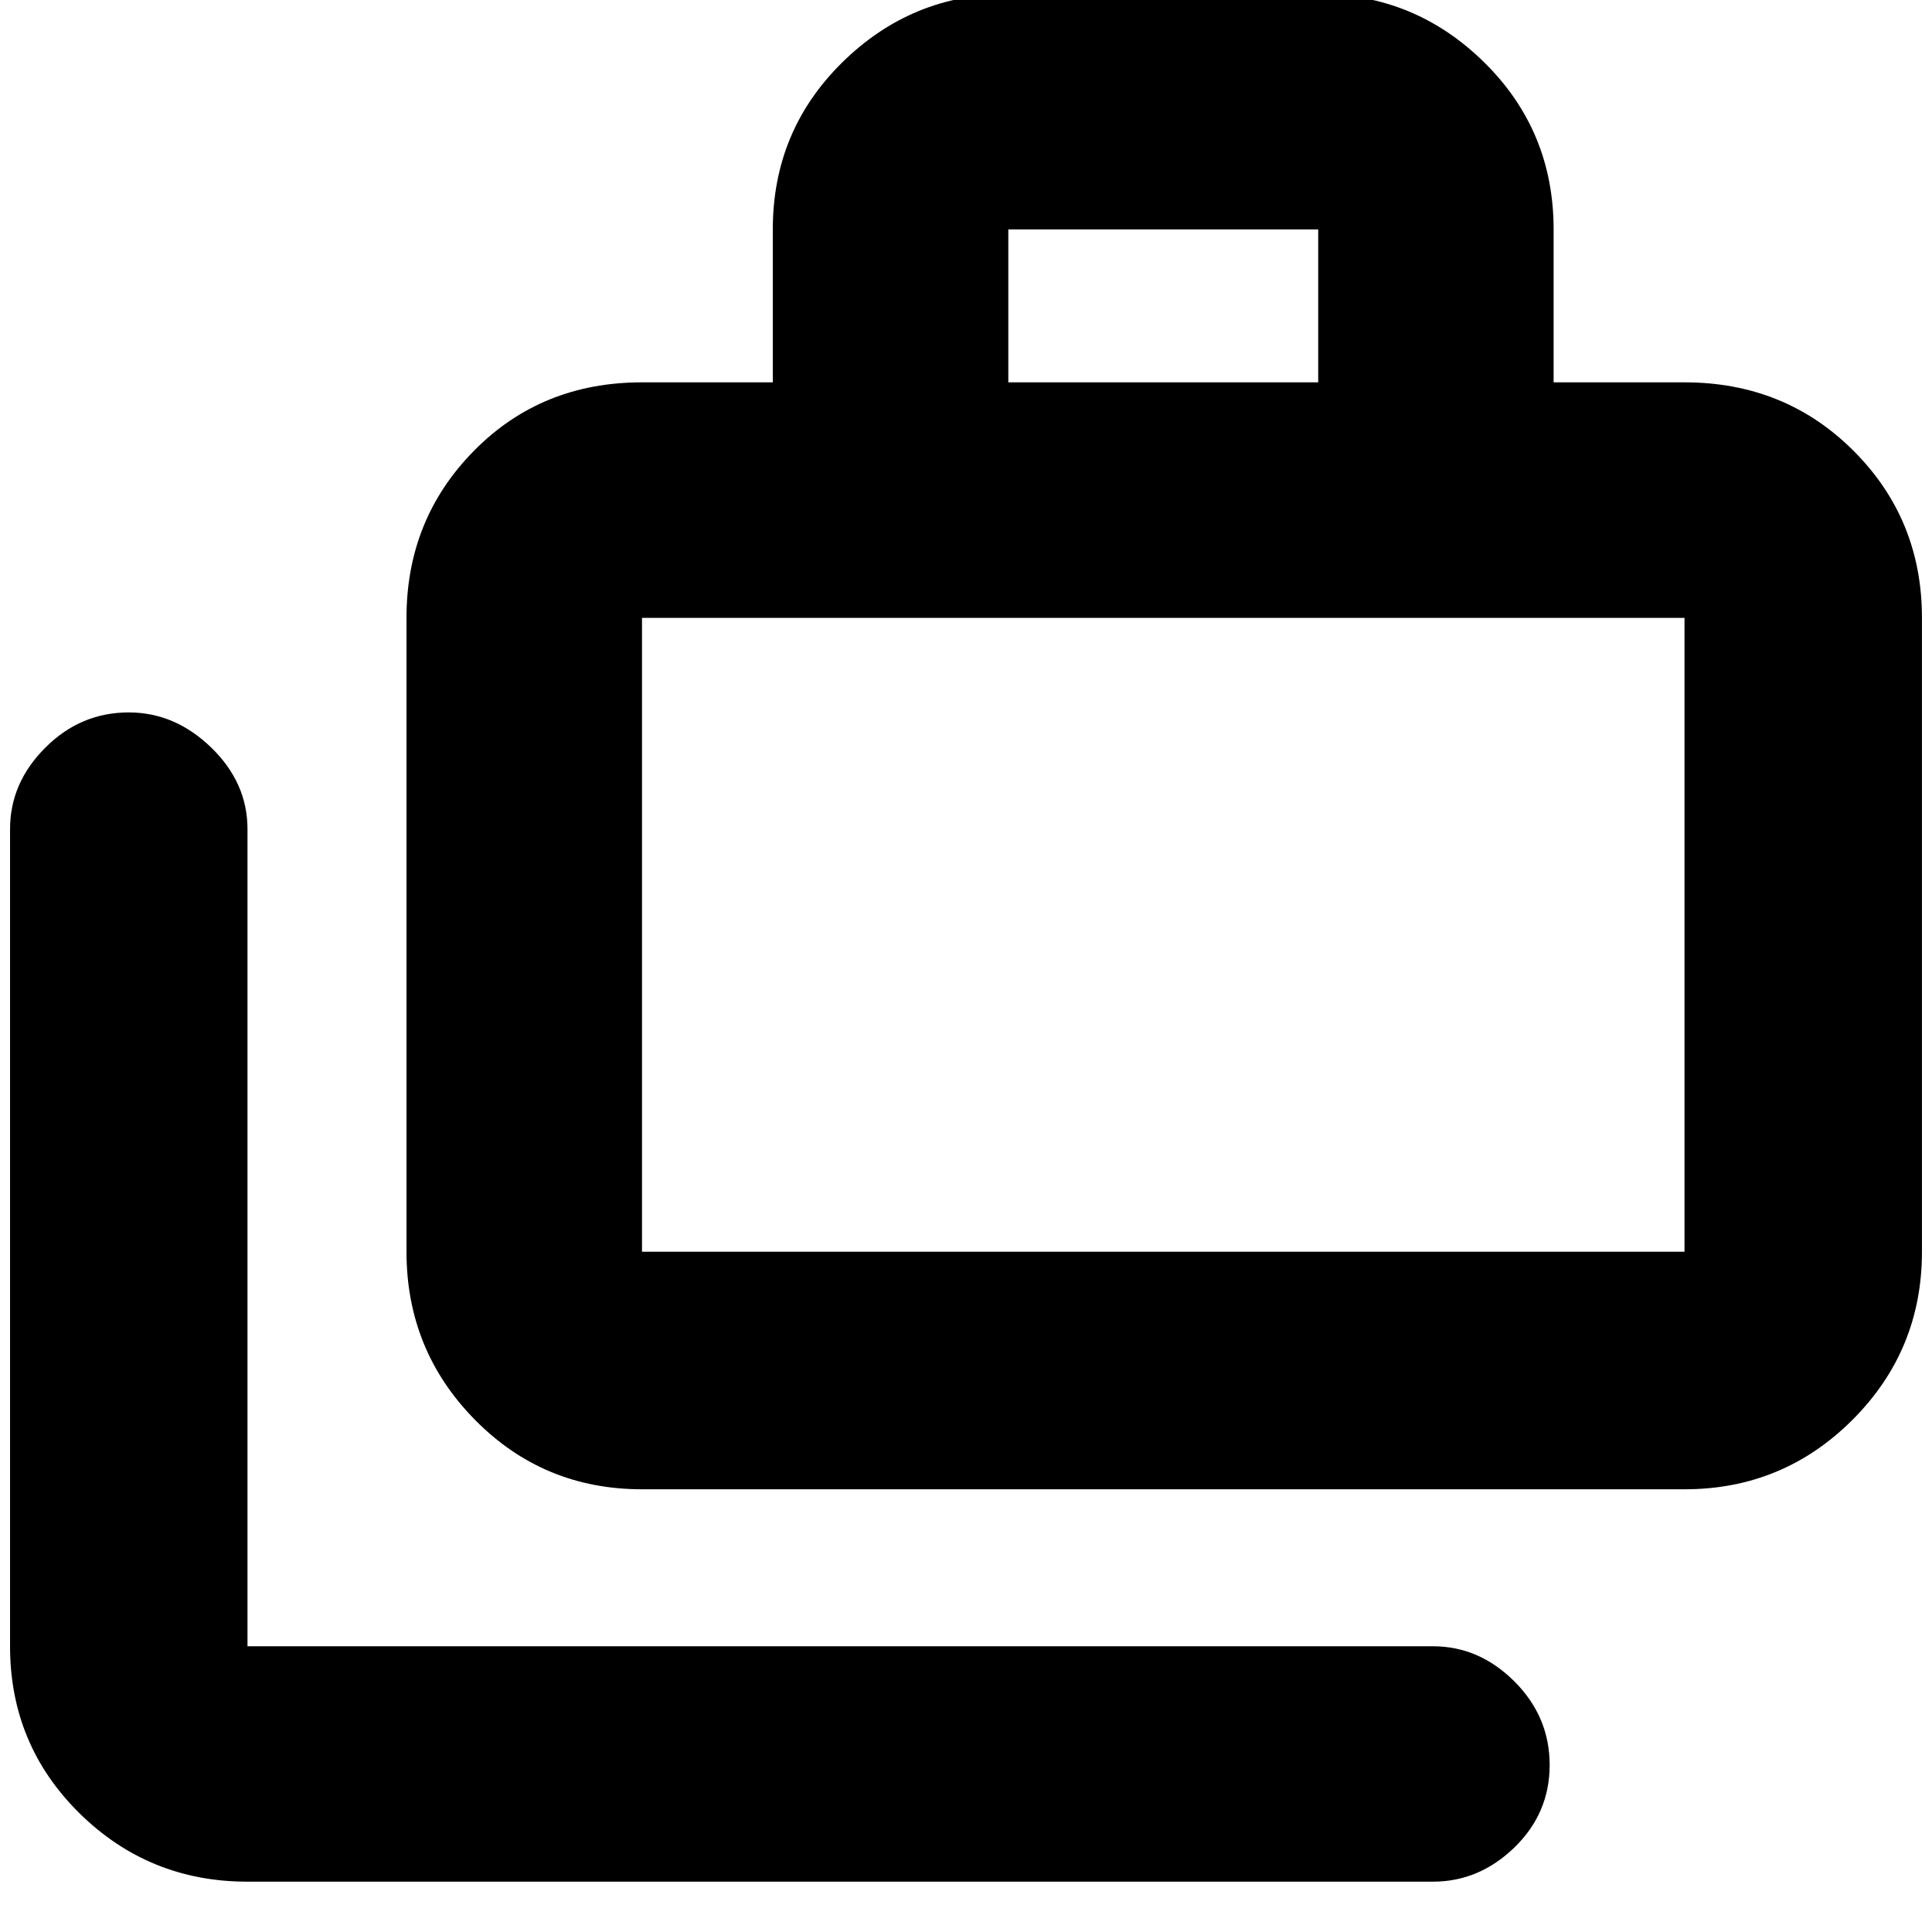 <svg xmlns="http://www.w3.org/2000/svg" height="20" width="20"><path d="M2.562 19.479Q1.542 19.479 0.823 18.771Q0.104 18.062 0.104 17.042V8.583Q0.104 8.104 0.469 7.74Q0.833 7.375 1.333 7.375Q1.812 7.375 2.188 7.74Q2.562 8.104 2.562 8.583V17.042Q2.562 17.042 2.562 17.042Q2.562 17.042 2.562 17.042H14.833Q15.312 17.042 15.677 17.406Q16.042 17.771 16.042 18.271Q16.042 18.771 15.677 19.125Q15.312 19.479 14.833 19.479ZM6.646 15.417Q5.625 15.417 4.917 14.698Q4.208 13.979 4.208 12.958V6.396Q4.208 5.375 4.906 4.667Q5.604 3.958 6.646 3.958H8V2.375Q8 1.354 8.719 0.646Q9.438 -0.062 10.438 -0.062H13.646Q14.646 -0.062 15.365 0.646Q16.083 1.354 16.083 2.375V3.958H17.438Q18.479 3.958 19.188 4.667Q19.896 5.375 19.896 6.396V12.958Q19.896 13.979 19.177 14.698Q18.458 15.417 17.438 15.417ZM10.438 3.958H13.646V2.375Q13.646 2.375 13.646 2.375Q13.646 2.375 13.646 2.375H10.438Q10.438 2.375 10.438 2.375Q10.438 2.375 10.438 2.375ZM6.646 12.958H17.438Q17.438 12.958 17.438 12.958Q17.438 12.958 17.438 12.958V6.396Q17.438 6.396 17.438 6.396Q17.438 6.396 17.438 6.396H6.646Q6.646 6.396 6.646 6.396Q6.646 6.396 6.646 6.396V12.958Q6.646 12.958 6.646 12.958Q6.646 12.958 6.646 12.958ZM6.646 12.958Q6.646 12.958 6.646 12.958Q6.646 12.958 6.646 12.958V6.396Q6.646 6.396 6.646 6.396Q6.646 6.396 6.646 6.396Q6.646 6.396 6.646 6.396Q6.646 6.396 6.646 6.396V12.958Q6.646 12.958 6.646 12.958Q6.646 12.958 6.646 12.958Z"/></svg>